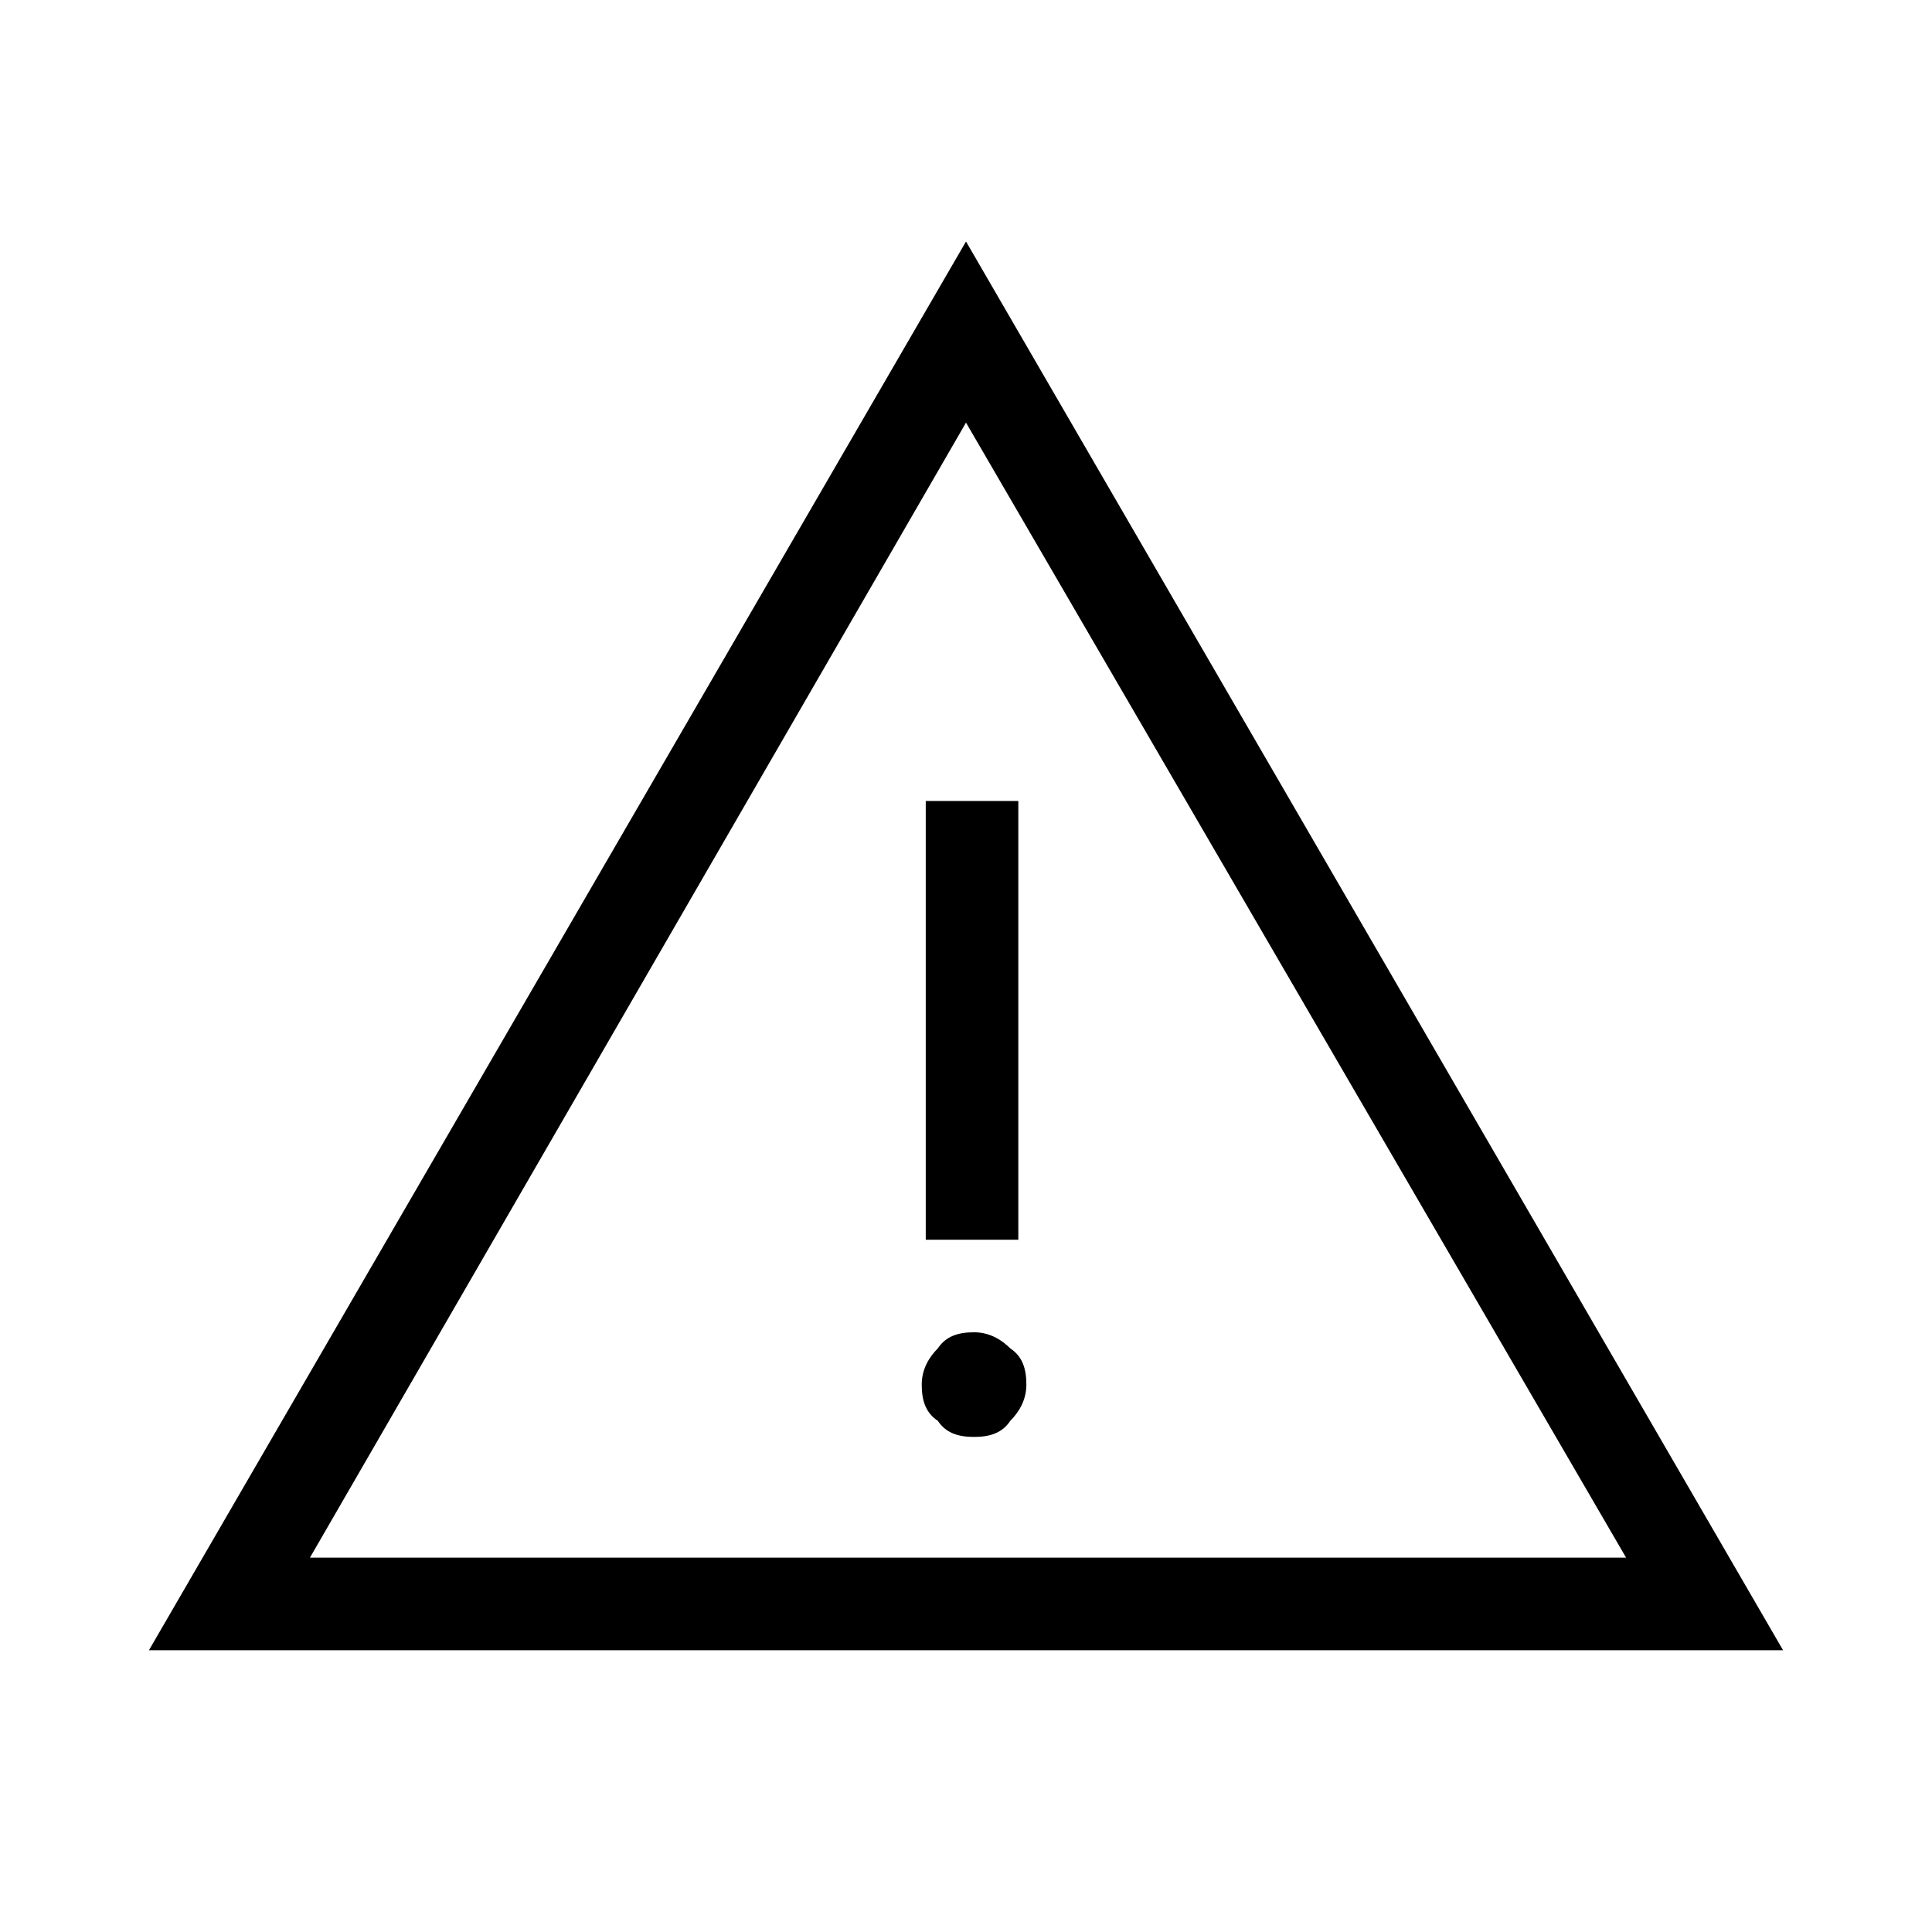 <?xml version="1.0" encoding="utf-8"?>
<!-- Generator: Adobe Illustrator 27.0.0, SVG Export Plug-In . SVG Version: 6.00 Build 0)  -->
<svg version="1.1" id="Layer_1" xmlns="http://www.w3.org/2000/svg" xmlns:xlink="http://www.w3.org/1999/xlink" x="0px" y="0px"
	 viewBox="0 0 48 48" style="enable-background:new 0 0 48 48;" xml:space="preserve">
<g>
	<path d="M3.7,41L24,6l20.3,35H3.7z M7.7,38.7h32.7L24,10.5L7.7,38.7z M24.2,35.7c0.4,0,0.7-0.1,0.9-0.4c0.2-0.2,0.4-0.5,0.4-0.9
		s-0.1-0.7-0.4-0.9c-0.2-0.2-0.5-0.4-0.9-0.4c-0.4,0-0.7,0.1-0.9,0.4c-0.2,0.2-0.4,0.5-0.4,0.9c0,0.4,0.1,0.7,0.4,0.9
		C23.5,35.6,23.8,35.7,24.2,35.7z M23,30.8h2.3V19.9H23V30.8z"/>
</g>
</svg>
